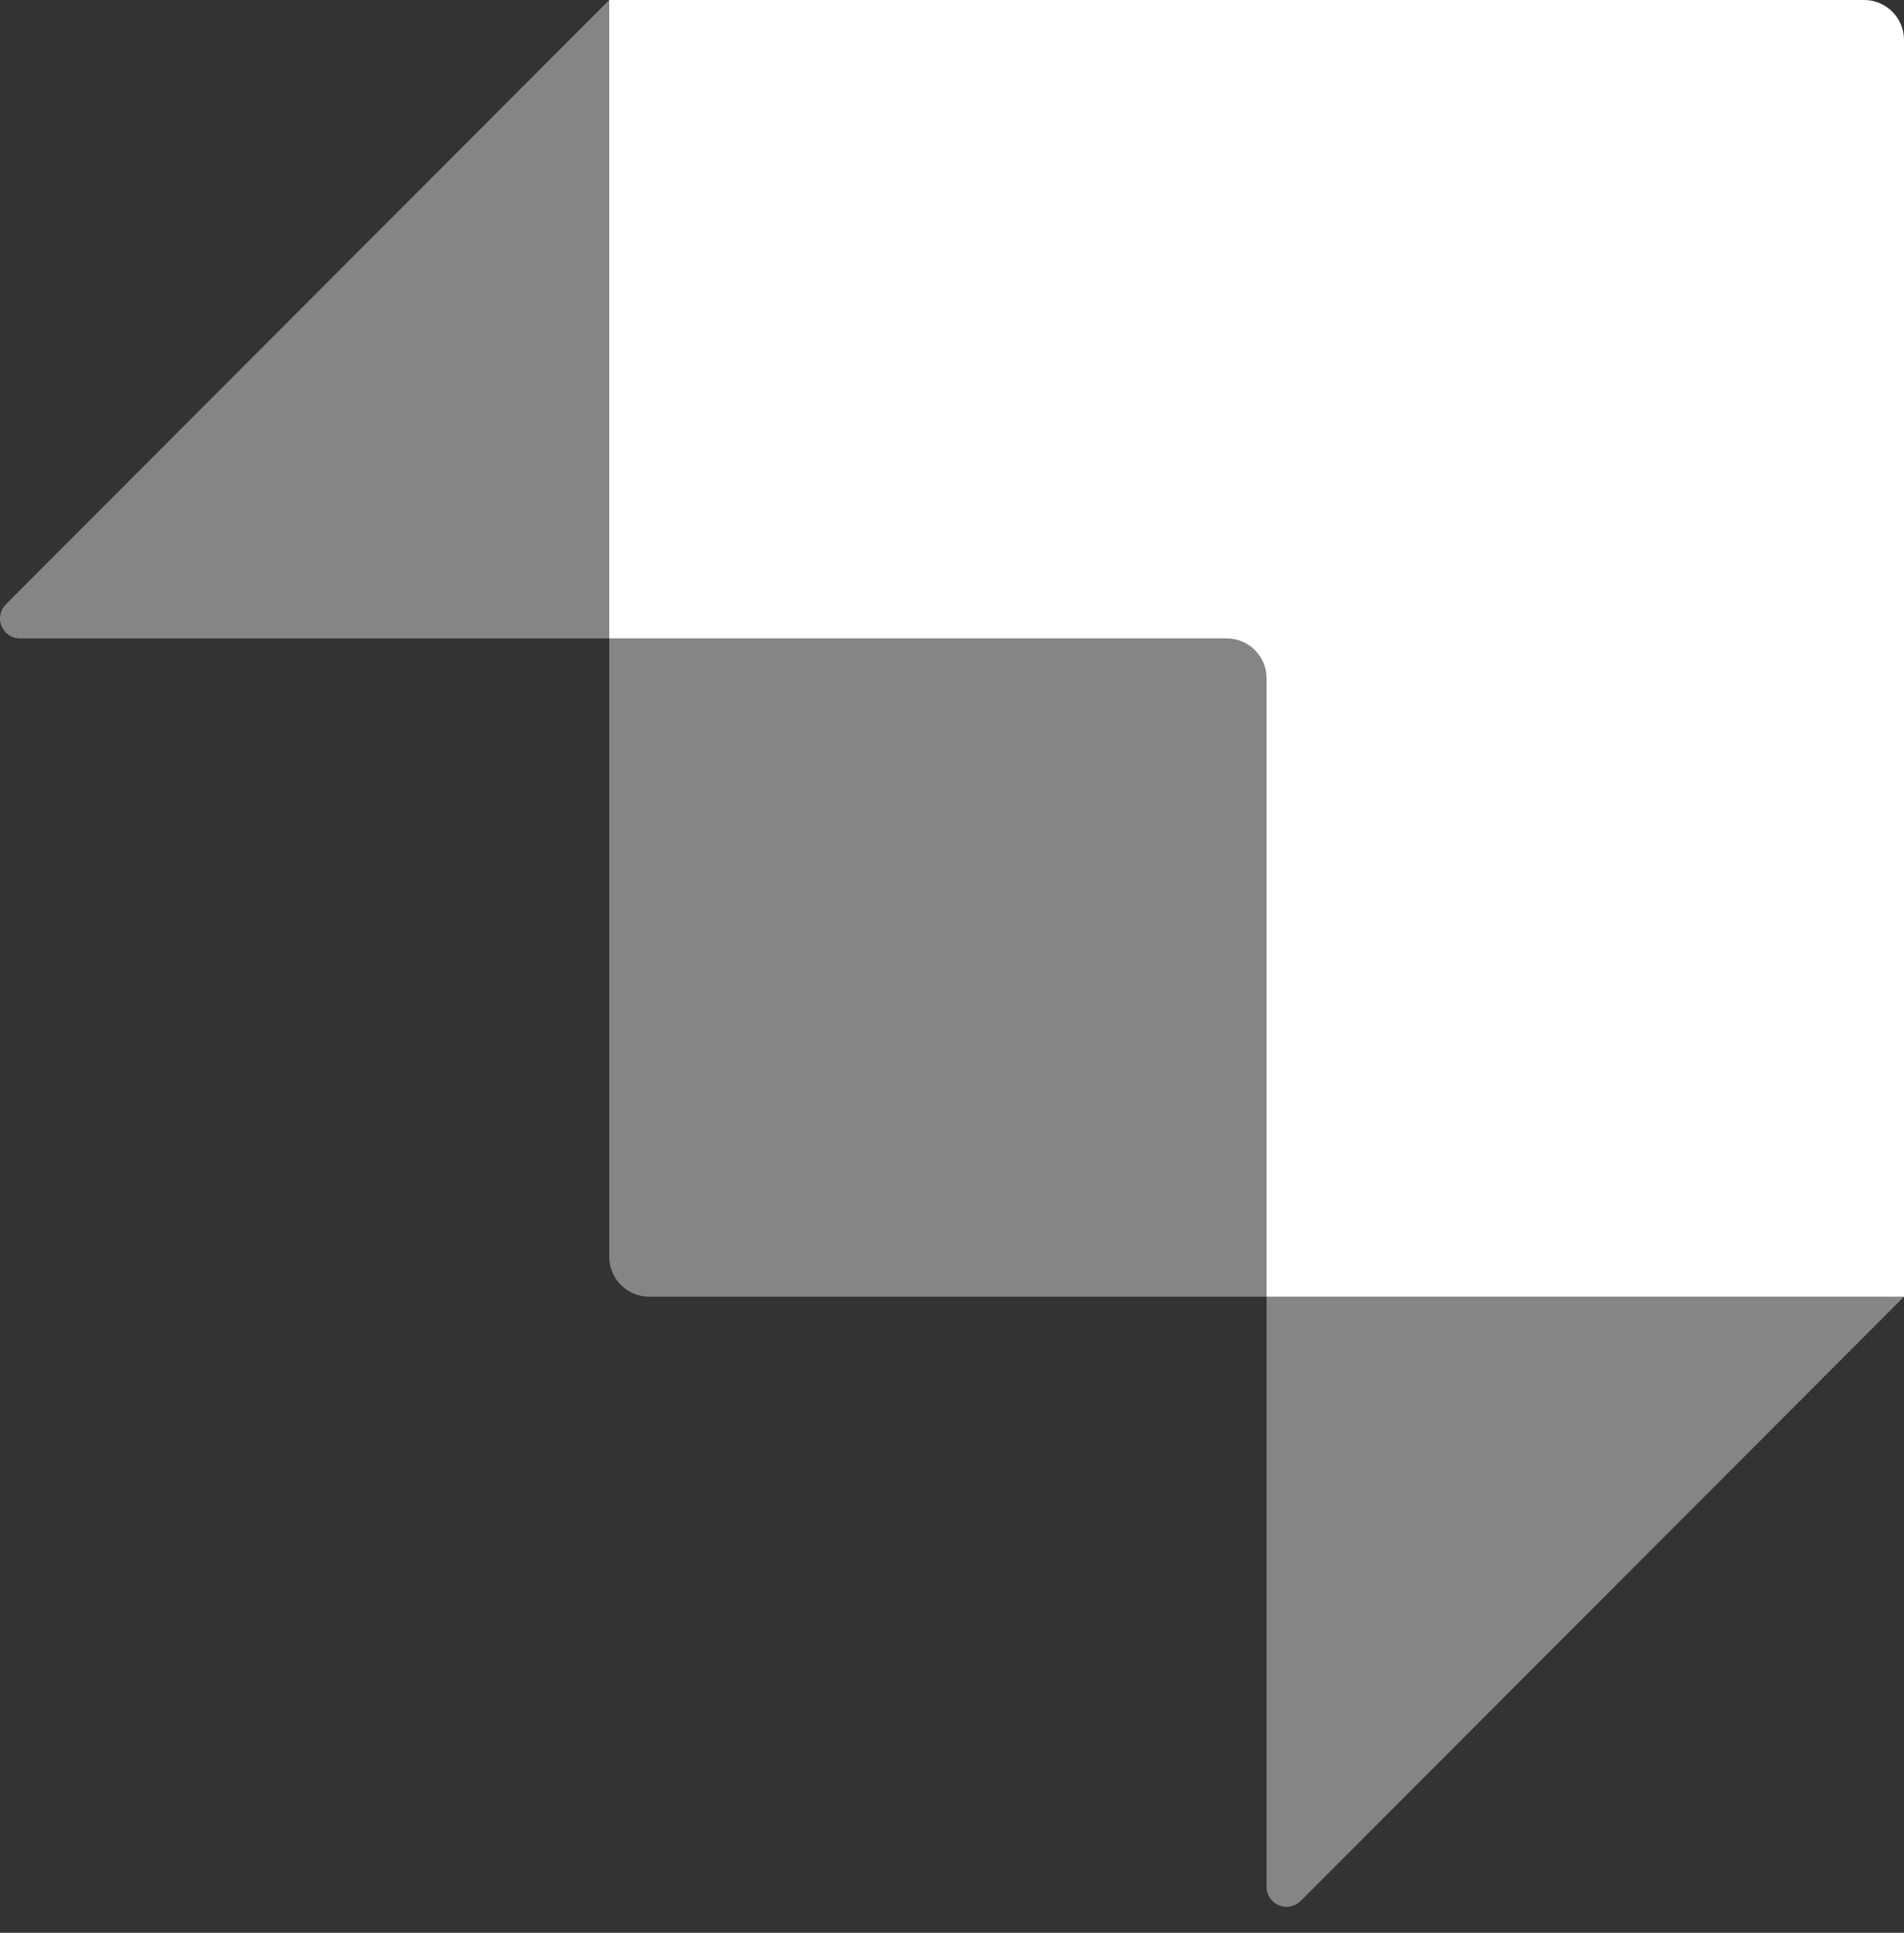 <svg width="68" height="69" viewBox="0 0 68 69" fill="none" xmlns="http://www.w3.org/2000/svg">
<rect x="0" y="0" width="68" height="69" fill="#333333" stroke="none"/>
<path fill-rule="evenodd" clip-rule="evenodd" d="M45.235 46.291V24.213C45.235 23.836 45.085 23.474 44.818 23.206C44.551 22.94 44.189 22.79 43.812 22.79H21.759V2.76202e-08H66.576C66.763 -3.68035e-05 66.948 0.037 67.121 0.108C67.294 0.18 67.451 0.285 67.583 0.417C67.715 0.549 67.82 0.706 67.892 0.879C67.963 1.052 68 1.237 68 1.424V46.291H45.235Z" fill="white"/>
<path opacity="0.405" fill-rule="evenodd" clip-rule="evenodd" d="M21.759 0V22.79H0.712C0.571 22.79 0.433 22.748 0.316 22.67C0.199 22.591 0.108 22.48 0.054 22.35C0 22.22 -0.014 22.077 0.014 21.939C0.041 21.801 0.109 21.674 0.208 21.575L21.759 0ZM45.235 67.361V46.291H68L46.451 67.864C46.351 67.963 46.224 68.031 46.086 68.059C45.948 68.086 45.805 68.072 45.675 68.018C45.545 67.964 45.434 67.873 45.355 67.756C45.277 67.639 45.235 67.502 45.235 67.361ZM21.759 22.79H44.523C44.712 22.79 44.893 22.865 45.027 22.998C45.16 23.132 45.235 23.313 45.235 23.501V46.291H23.183C22.996 46.291 22.811 46.255 22.638 46.183C22.465 46.111 22.308 46.007 22.176 45.874C22.044 45.742 21.939 45.585 21.867 45.412C21.796 45.24 21.759 45.054 21.759 44.868V22.79Z" fill="white"/>
</svg>
